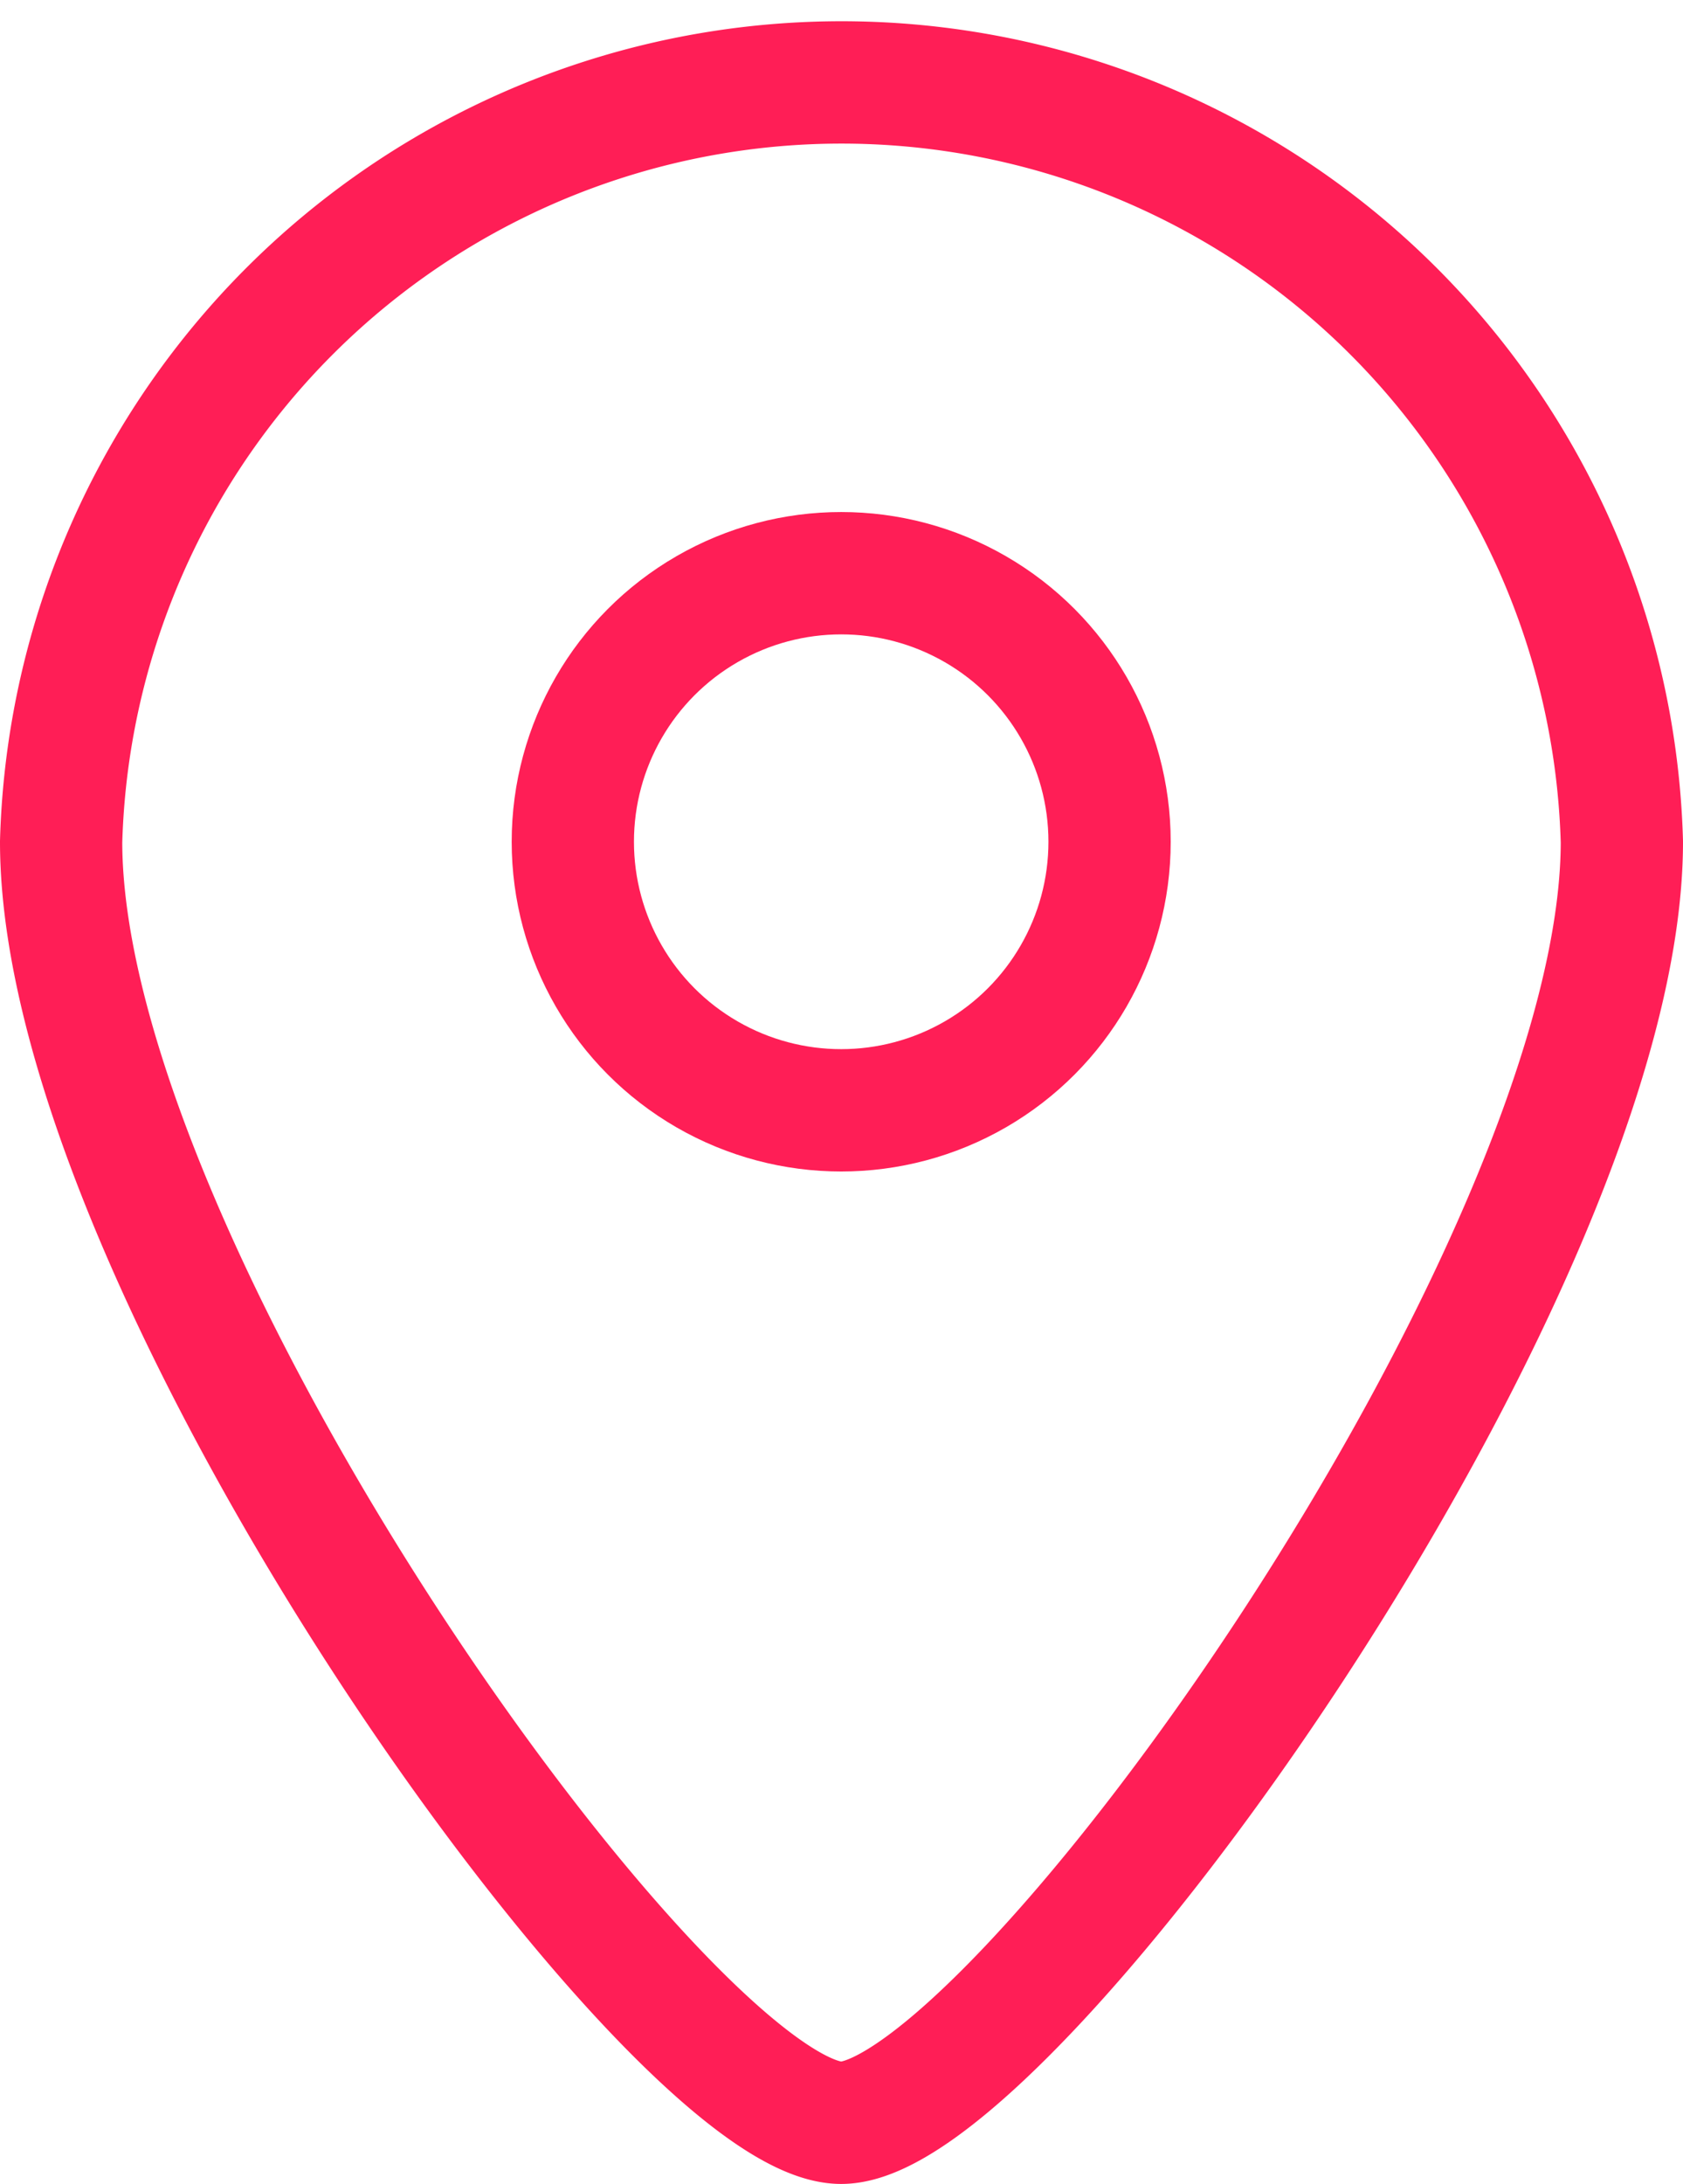 <svg xmlns="http://www.w3.org/2000/svg" viewBox="0 0 27.53 35.7"><defs><style>.cls-1{fill:none;stroke:#ff1e56;stroke-miterlimit:10;stroke-width:2px;}</style></defs><title>location</title><g id="Layer_2" data-name="Layer 2"><g id="Layer_6" data-name="Layer 6"><circle class="cls-1" cx="13.76" cy="13.76" r="4.39"/><path class="cls-1" d="M26.53,13.76c0,7-10,20.94-12.77,20.94S1,20.81,1,13.76a12.77,12.77,0,0,1,25.53,0Z"/></g></g></svg>